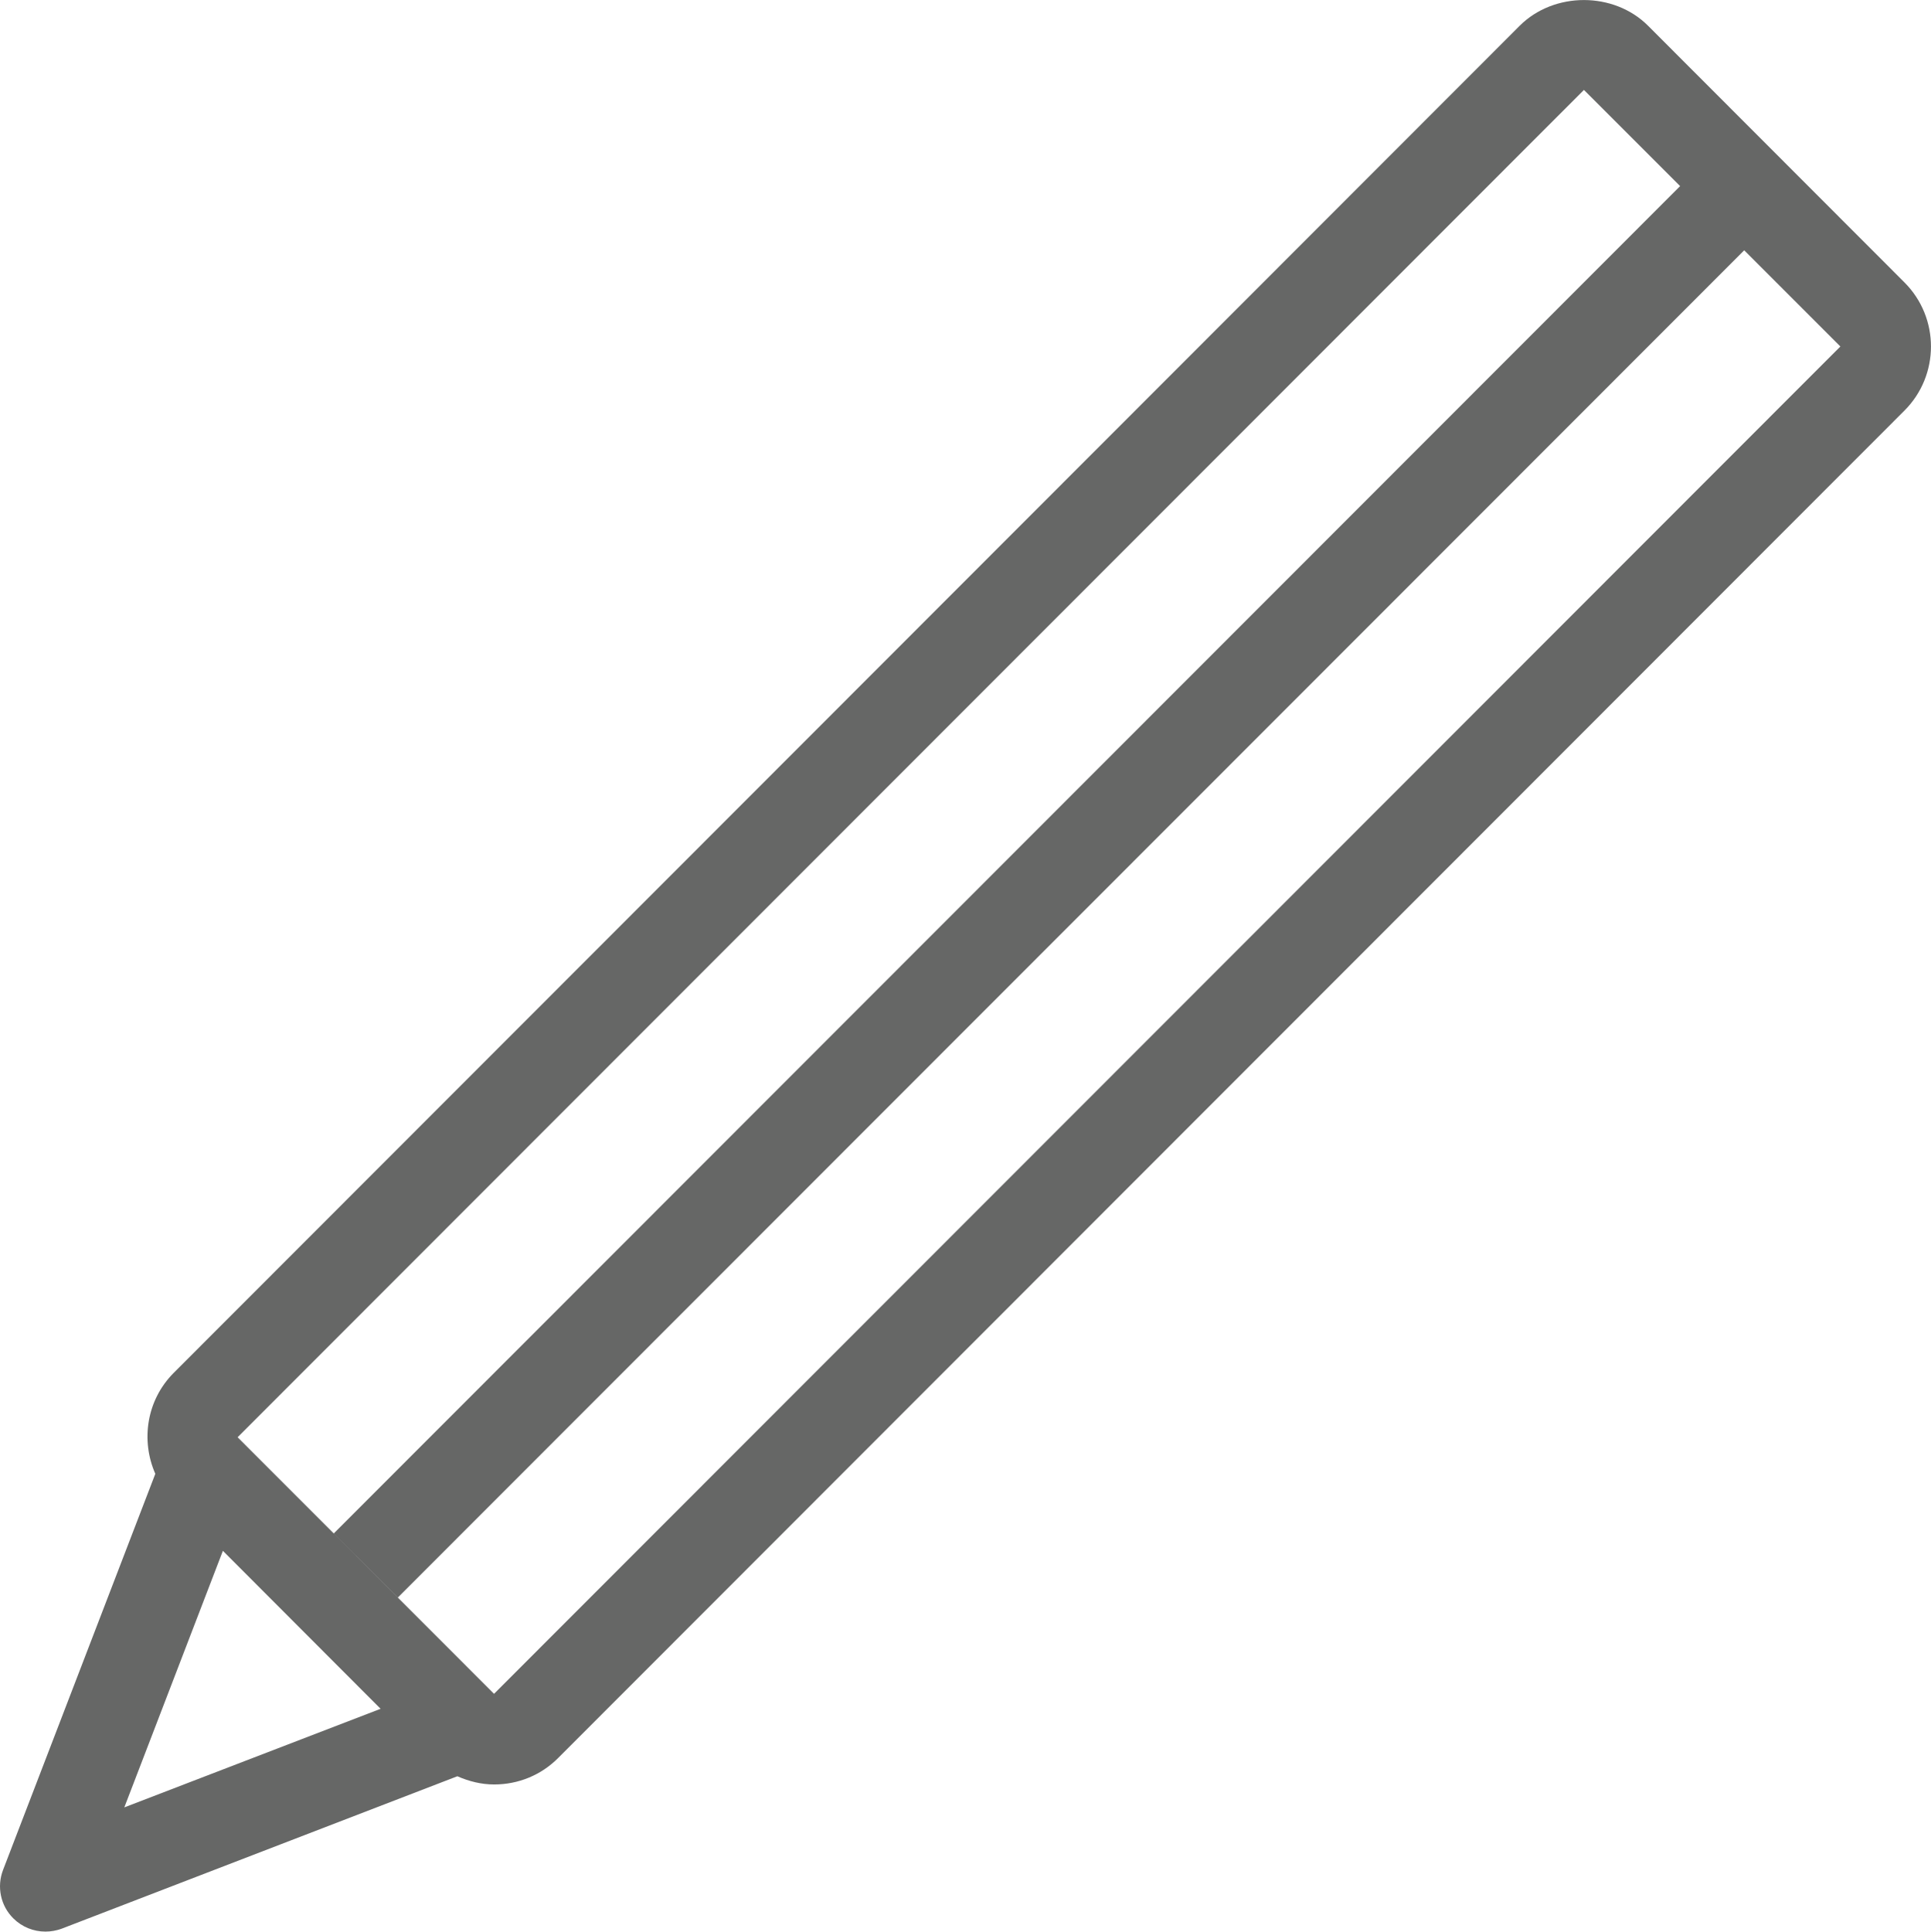 <?xml version="1.0" encoding="utf-8"?>
<!-- Generator: Adobe Illustrator 16.0.0, SVG Export Plug-In . SVG Version: 6.00 Build 0)  -->
<!DOCTYPE svg PUBLIC "-//W3C//DTD SVG 1.1//EN" "http://www.w3.org/Graphics/SVG/1.1/DTD/svg11.dtd">
<svg version="1.1" id="Layer_1" xmlns="http://www.w3.org/2000/svg" xmlns:xlink="http://www.w3.org/1999/xlink" x="0px" y="0px"
	 width="16.002px" height="16.006px" viewBox="0 0 16.002 16.006" enable-background="new 0 0 16.002 16.006" xml:space="preserve">
<g>
	<g>
		<path fill="#666766" d="M15.782,2.34l-2.125-2.127c-0.283-0.283-0.778-0.284-1.063,0L1.438,11.377
			c-0.225,0.227-0.272,0.56-0.151,0.835l-1.262,3.283c-0.053,0.139-0.02,0.296,0.085,0.4c0.072,0.072,0.168,0.11,0.266,0.11
			c0.046,0,0.091-0.008,0.135-0.024l3.279-1.263c0.096,0.042,0.198,0.068,0.305,0.068c0.201,0,0.39-0.078,0.531-0.22L15.782,3.402
			C16.075,3.109,16.075,2.633,15.782,2.34z M1.847,12.85l1.307,1.309L1.03,14.976L1.847,12.85z M4.094,14.035
			C4.094,14.035,4.094,14.035,4.094,14.035v0.376V14.035l-2.125-2.126L13.126,0.745l0.797,0.797L2.766,12.706l0.531,0.531
			L14.454,2.074l0.797,0.797L4.094,14.035z"/>
	</g>
</g>
</svg>

